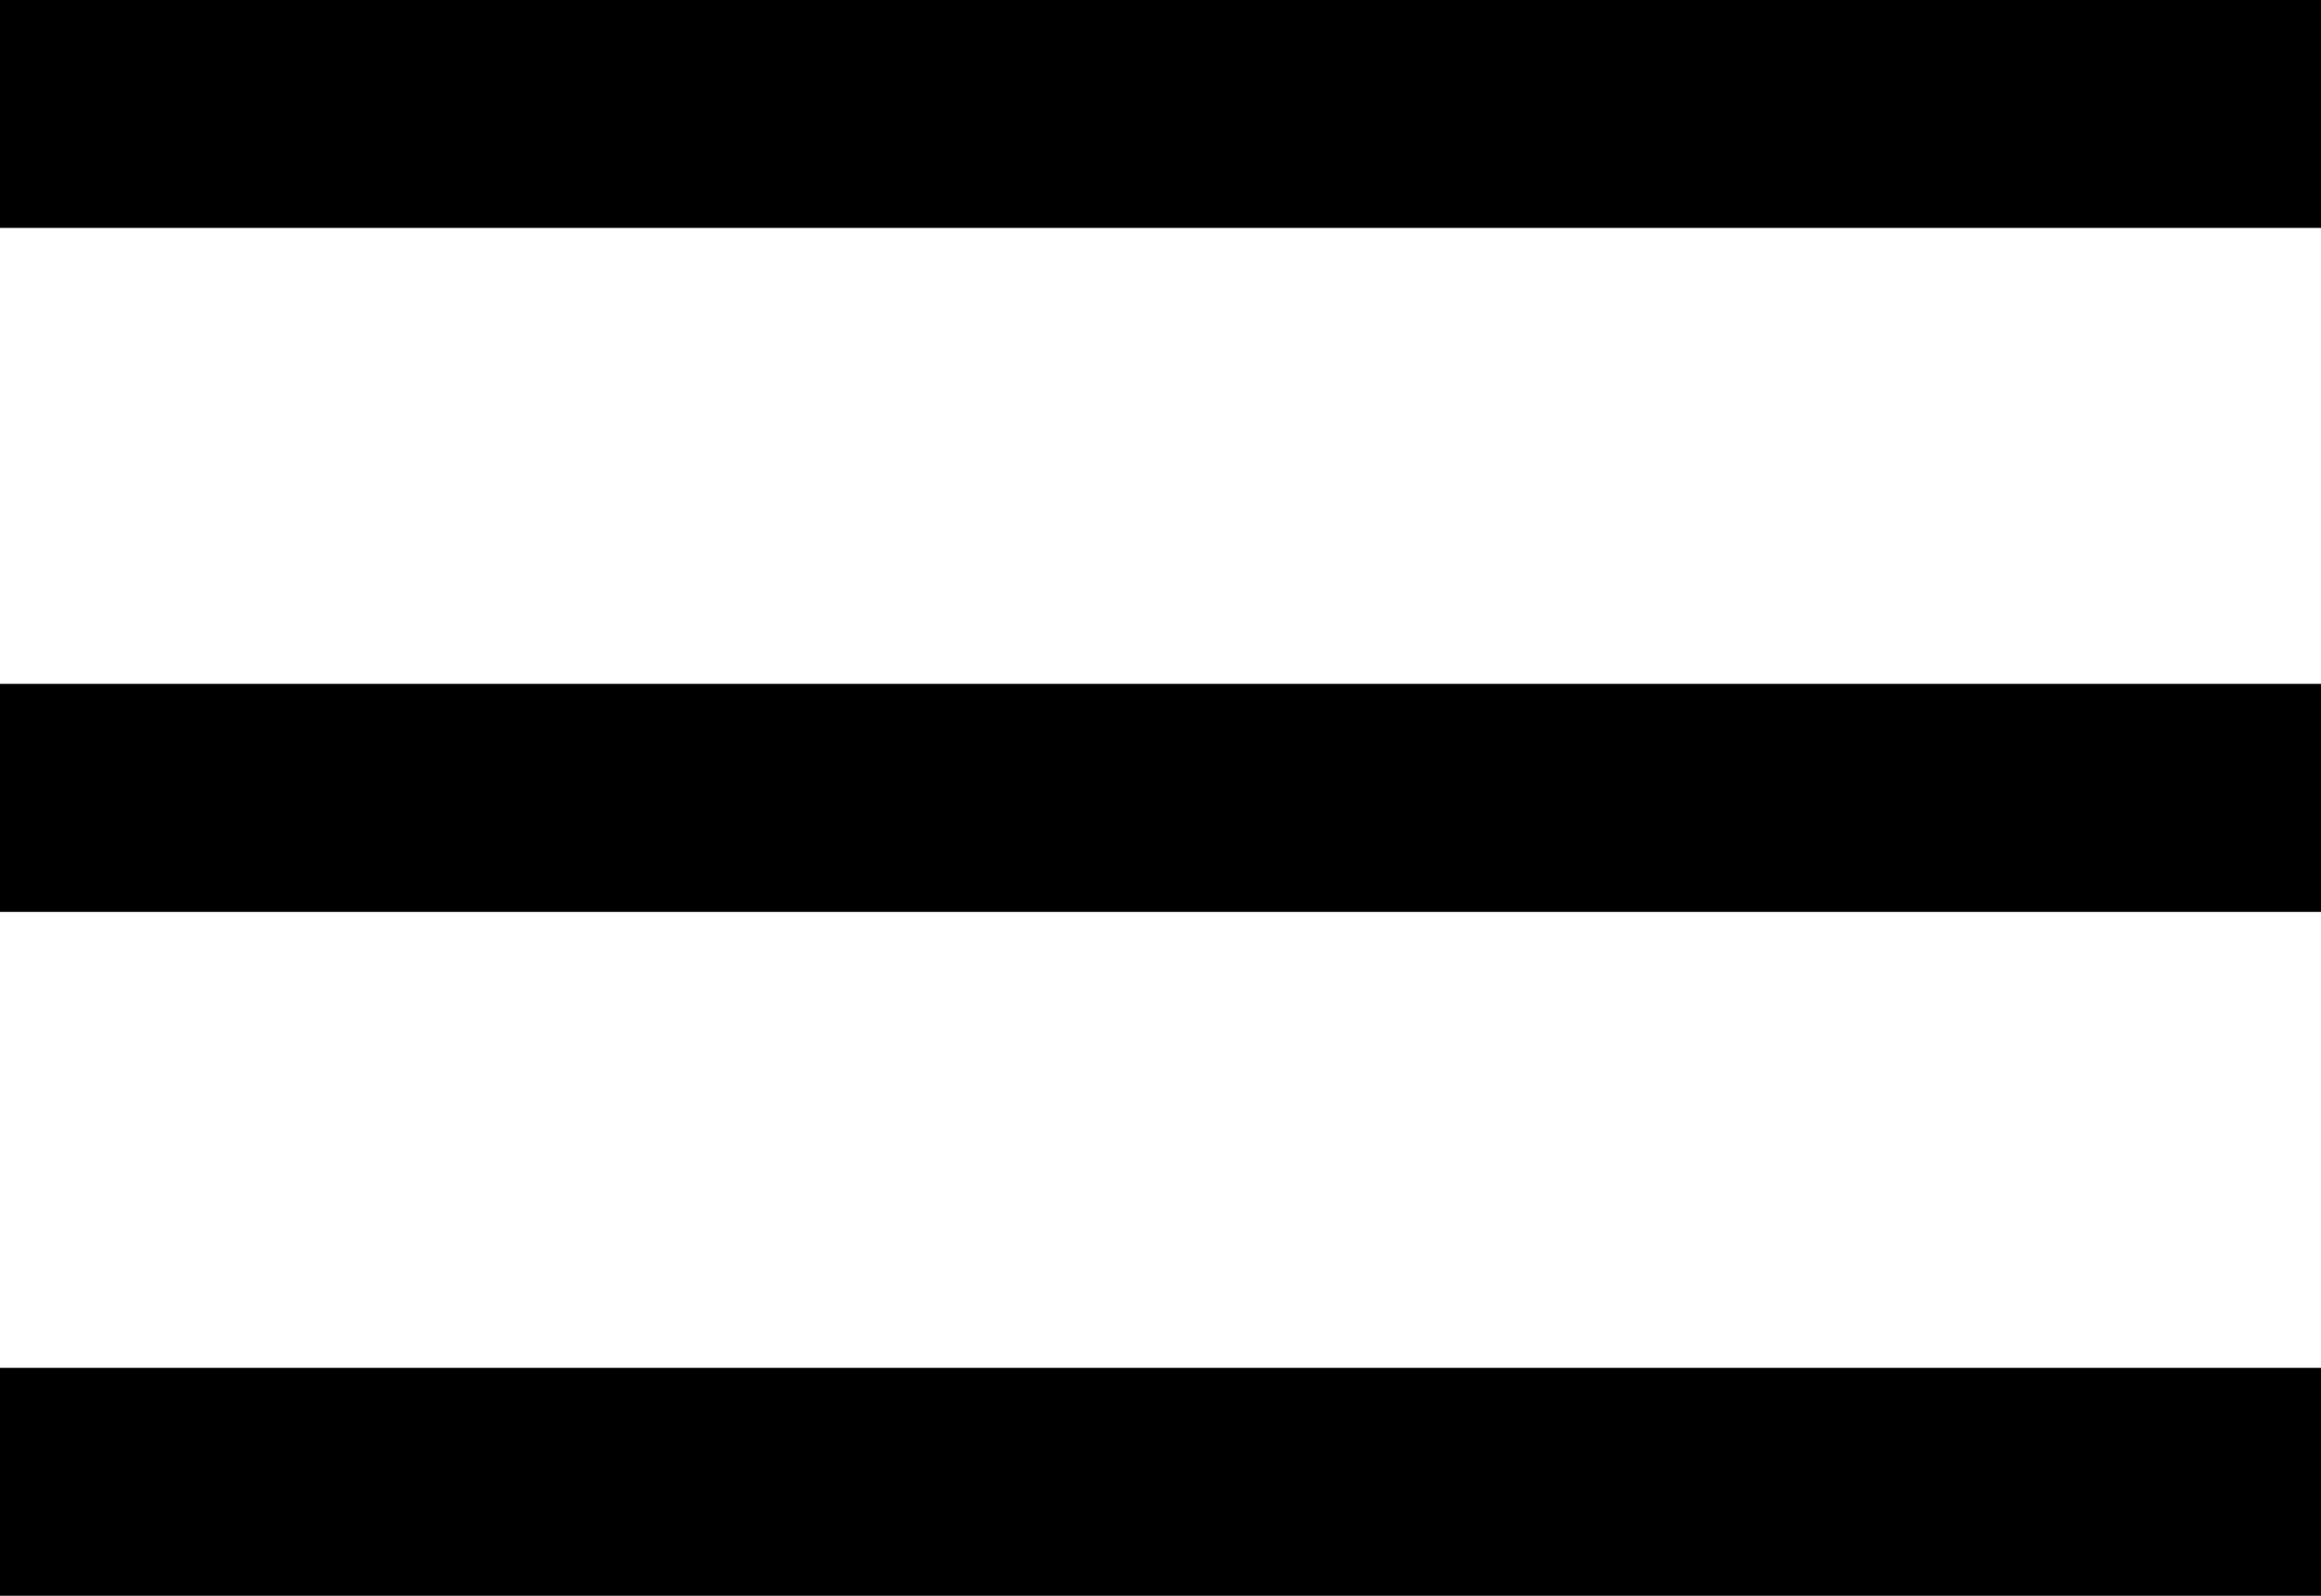 <svg width="16" height="11" viewBox="0 0 16 11" fill="none" xmlns="http://www.w3.org/2000/svg">
<path d="M0 0H16V1.571H0V0Z" fill="black"/>
<path d="M0 4.714H16V6.286H0V4.714Z" fill="black"/>
<path d="M0 9.429H16V11H0V9.429Z" fill="black"/>
</svg>
